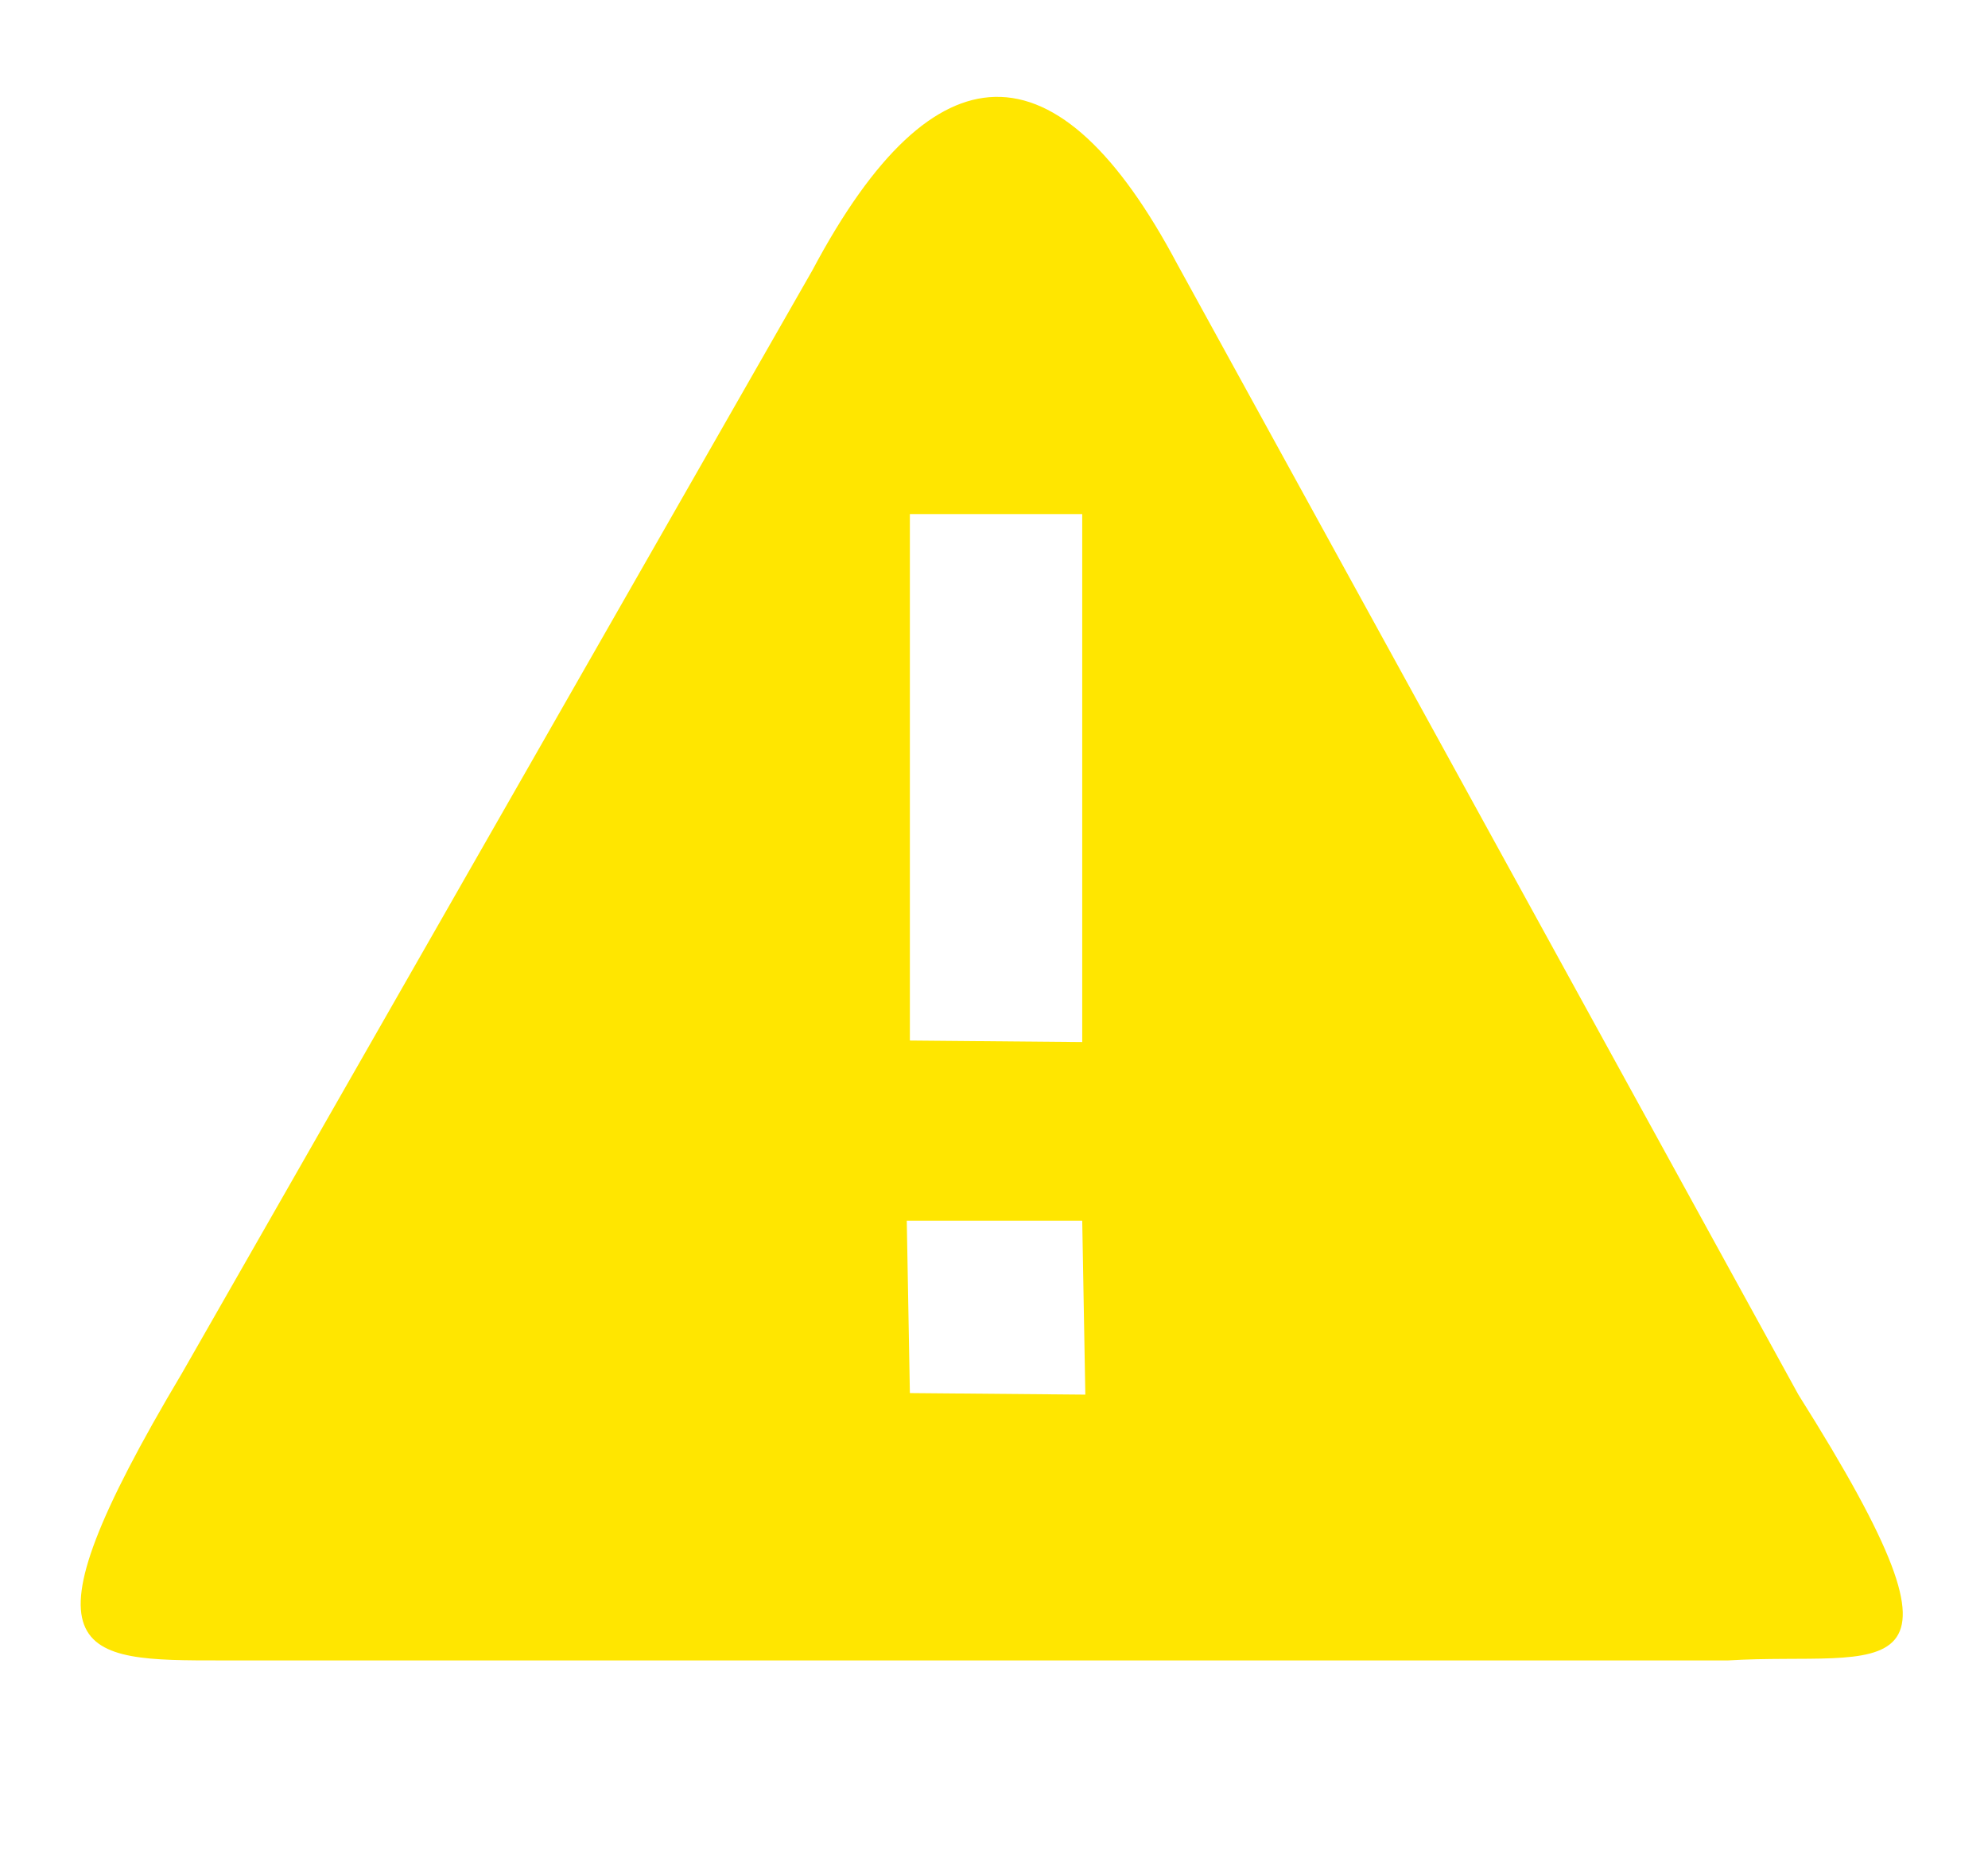 <?xml version="1.0" encoding="UTF-8" standalone="no"?>
<!-- Created with Inkscape (http://www.inkscape.org/) -->

<svg
   version="1.1"
   id="svg2"
   width="900"
   height="841"
   viewBox="0 0 900 841"
   sodipodi:docname="alert.svg"
   inkscape:version="1.1.2 (0a00cf5339, 2022-02-04, custom)"
   xmlns:inkscape="http://www.inkscape.org/namespaces/inkscape"
   xmlns:sodipodi="http://sodipodi.sourceforge.net/DTD/sodipodi-0.dtd"
   xmlns="http://www.w3.org/2000/svg"
   xmlns:svg="http://www.w3.org/2000/svg">
  <defs
     id="defs6" />
  <sodipodi:namedview
     id="namedview4"
     pagecolor="#505050"
     bordercolor="#ffffff"
     borderopacity="1"
     inkscape:pageshadow="0"
     inkscape:pageopacity="0"
     inkscape:pagecheckerboard="1"
     showgrid="false"
     inkscape:zoom="1.0059453"
     inkscape:cx="385.20981"
     inkscape:cy="445.84929"
     inkscape:window-width="1920"
     inkscape:window-height="1013"
     inkscape:window-x="-9"
     inkscape:window-y="-9"
     inkscape:window-maximized="1"
     inkscape:current-layer="layer1"
     inkscape:object-nodes="false"
     inkscape:snap-nodes="false"
     inkscape:snap-others="false" />
  <g
     inkscape:groupmode="layer"
     id="layer1"
     inkscape:label="lines">
    <path
       id="path1185"
       style="fill:#ffe600;fill-opacity:1;stroke:none;stroke-width:1px;stroke-linecap:butt;stroke-linejoin:miter;stroke-opacity:1"
       d="m 450.34,43.855 c -26.816,0.683 -54.439,25.551 -82.527,78.418 L 82.51,621.306 C 4.747,751.825 35.777,751.531 100.403,751.531 l 681.946,5e-5 c 70.597,-4.367 119.867,19.382 31.81,-120.284 L 532.832,119.291 C 506.52,69.807 478.886,43.128 450.34,43.855 Z M 411.916,232.67 h 78.025 v 238.994 l -78.025,-0.703 z m -1.406,319.832 h 79.432 l 1.404,78.727 -79.43,-0.703 z"
       sodipodi:nodetypes="sccccccscccccccccc" />
  </g>
</svg>
